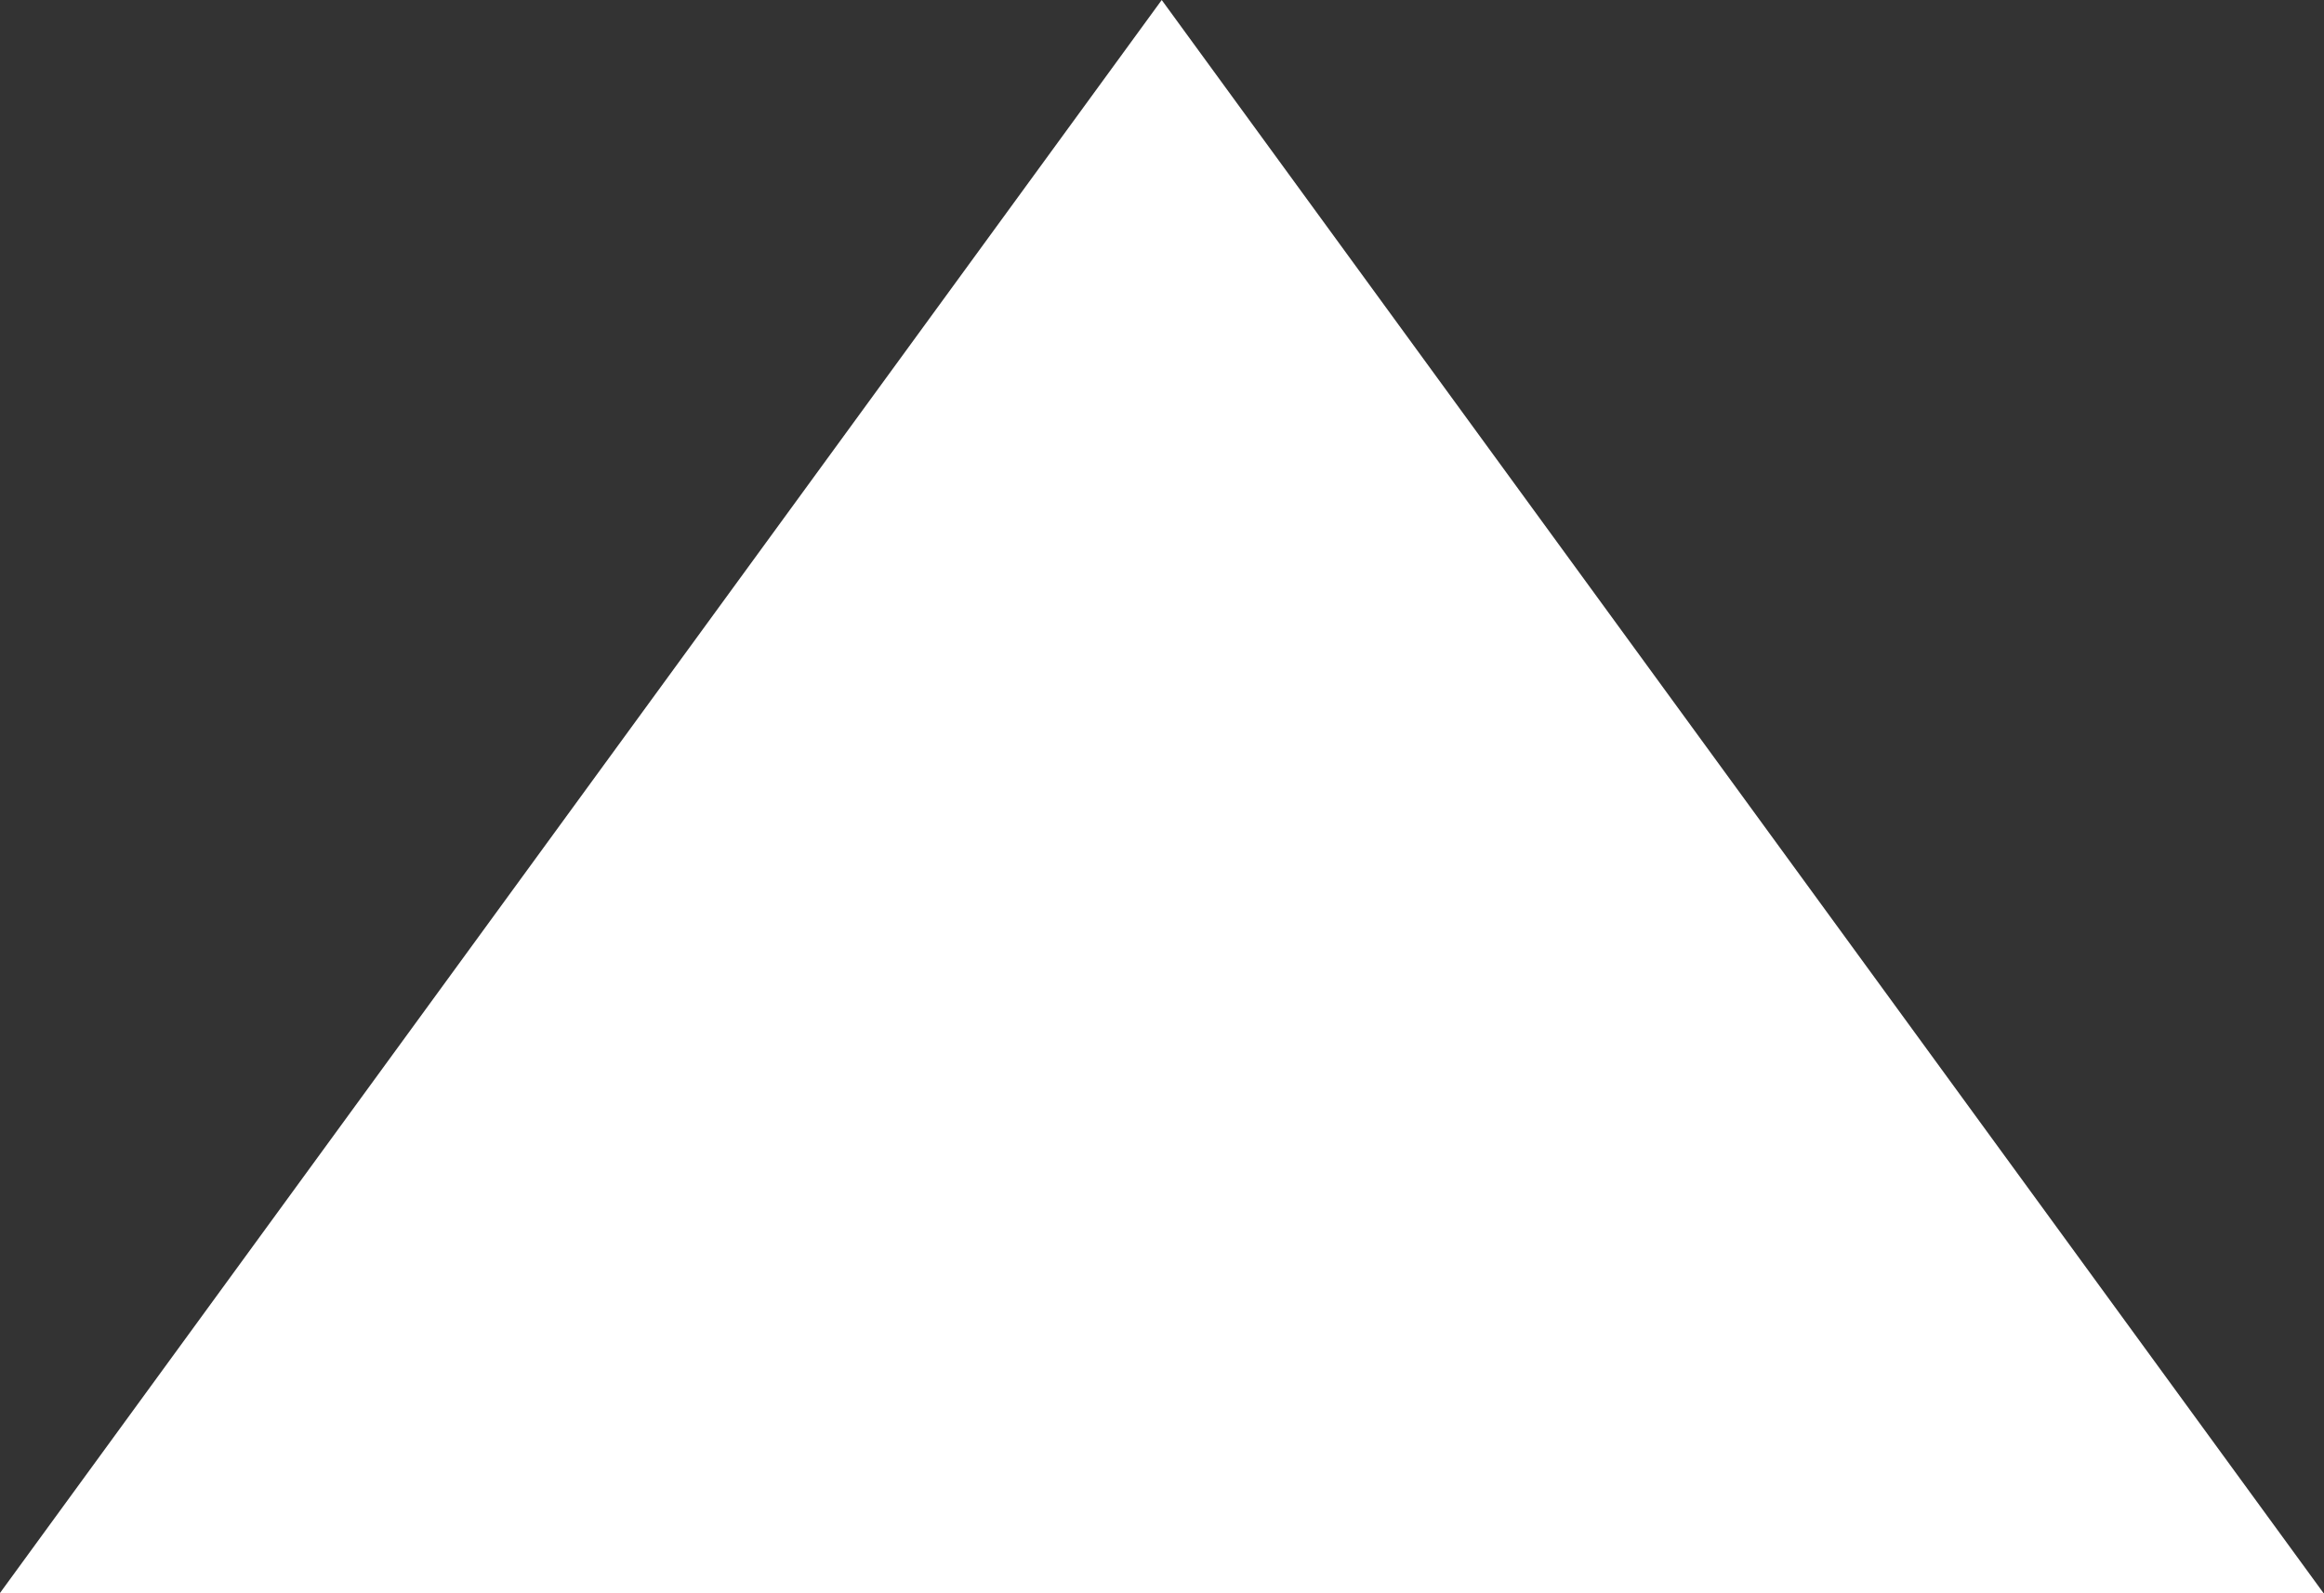 <?xml version="1.0" encoding="UTF-8"?><svg id="_圖層_2" xmlns="http://www.w3.org/2000/svg" viewBox="0 0 41.57 28.5"><rect x="0" y="0" width="41.57" height="28.5" fill="#333333" stroke="none"/><defs><style>.cls-1{fill:#fff;}</style></defs><g id="_圖層_1-2"><path class="cls-1" d="M20.78,0l20.78,28.5H0L20.78,0Z"/></g></svg>